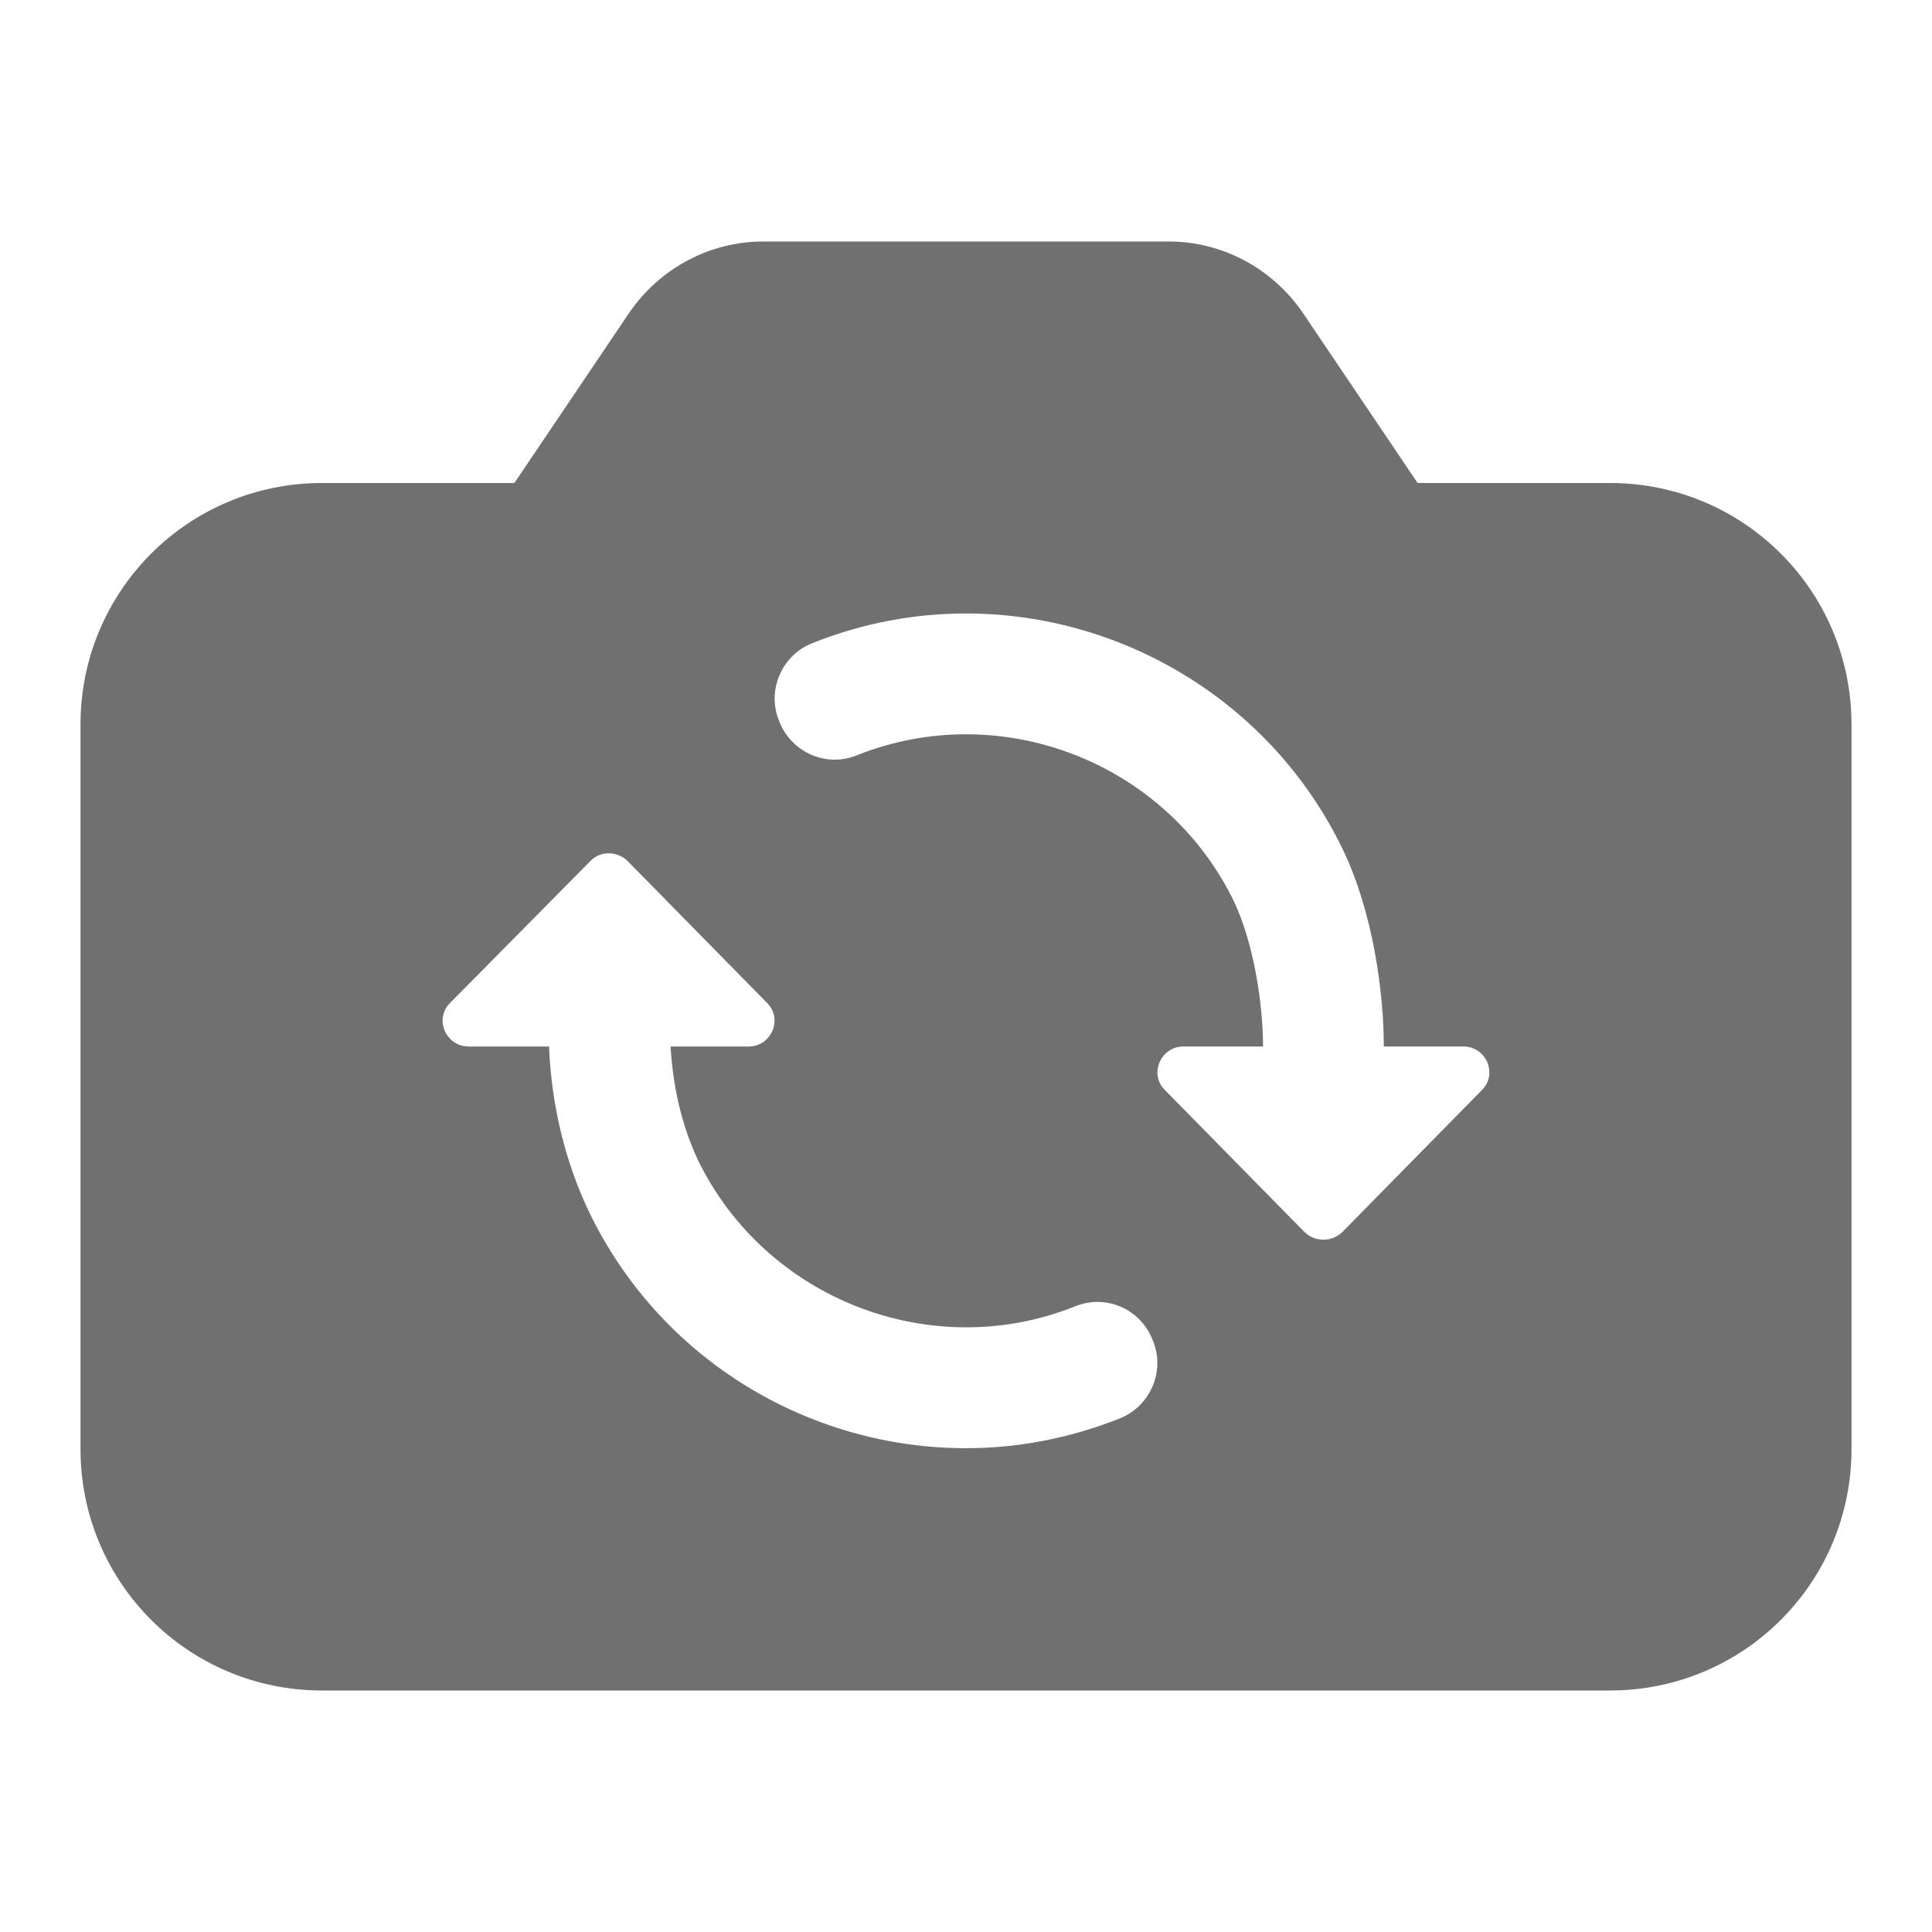 <svg width="24" height="24" viewBox="0 0 24 24" fill="none" xmlns="http://www.w3.org/2000/svg">
<path d="M20 6H17.61L16.18 3.88C15.8 3.33 15.18 3 14.52 3H9.48C8.82 3 8.2 3.33 7.82 3.88L6.39 6H4C2.34 6 1 7.34 1 9V18C1 19.66 2.34 21 4 21H20C21.66 21 23 19.66 23 18V9C23 7.34 21.66 6 20 6ZM5.59 12.46L7.34 10.69C7.46 10.57 7.66 10.57 7.79 10.69L9.53 12.46C9.73 12.66 9.58 13 9.3 13H8.33C8.36 13.49 8.46 13.96 8.67 14.41C9.51 16.14 11.57 16.94 13.35 16.23C13.74 16.07 14.17 16.26 14.32 16.65C14.48 17.03 14.29 17.47 13.91 17.62C13.28 17.87 12.64 17.99 12 17.99C10.06 17.99 8.21 16.9 7.32 15.06C7.01 14.41 6.85 13.71 6.82 13H5.82C5.54 13 5.39 12.66 5.59 12.46ZM18.41 13.54L16.67 15.31C16.54 15.43 16.34 15.43 16.21 15.31L14.47 13.54C14.27 13.34 14.42 13 14.7 13H15.69C15.69 12.49 15.58 11.73 15.33 11.2C14.49 9.47 12.44 8.67 10.65 9.38C10.27 9.54 9.83 9.35 9.68 8.96C9.52 8.58 9.71 8.14 10.09 7.99C12.61 6.98 15.5 8.11 16.68 10.55C17.06 11.34 17.19 12.34 17.19 13H18.18C18.46 13 18.61 13.34 18.41 13.54Z" fill="black" fill-opacity="0.56"/>
</svg>
